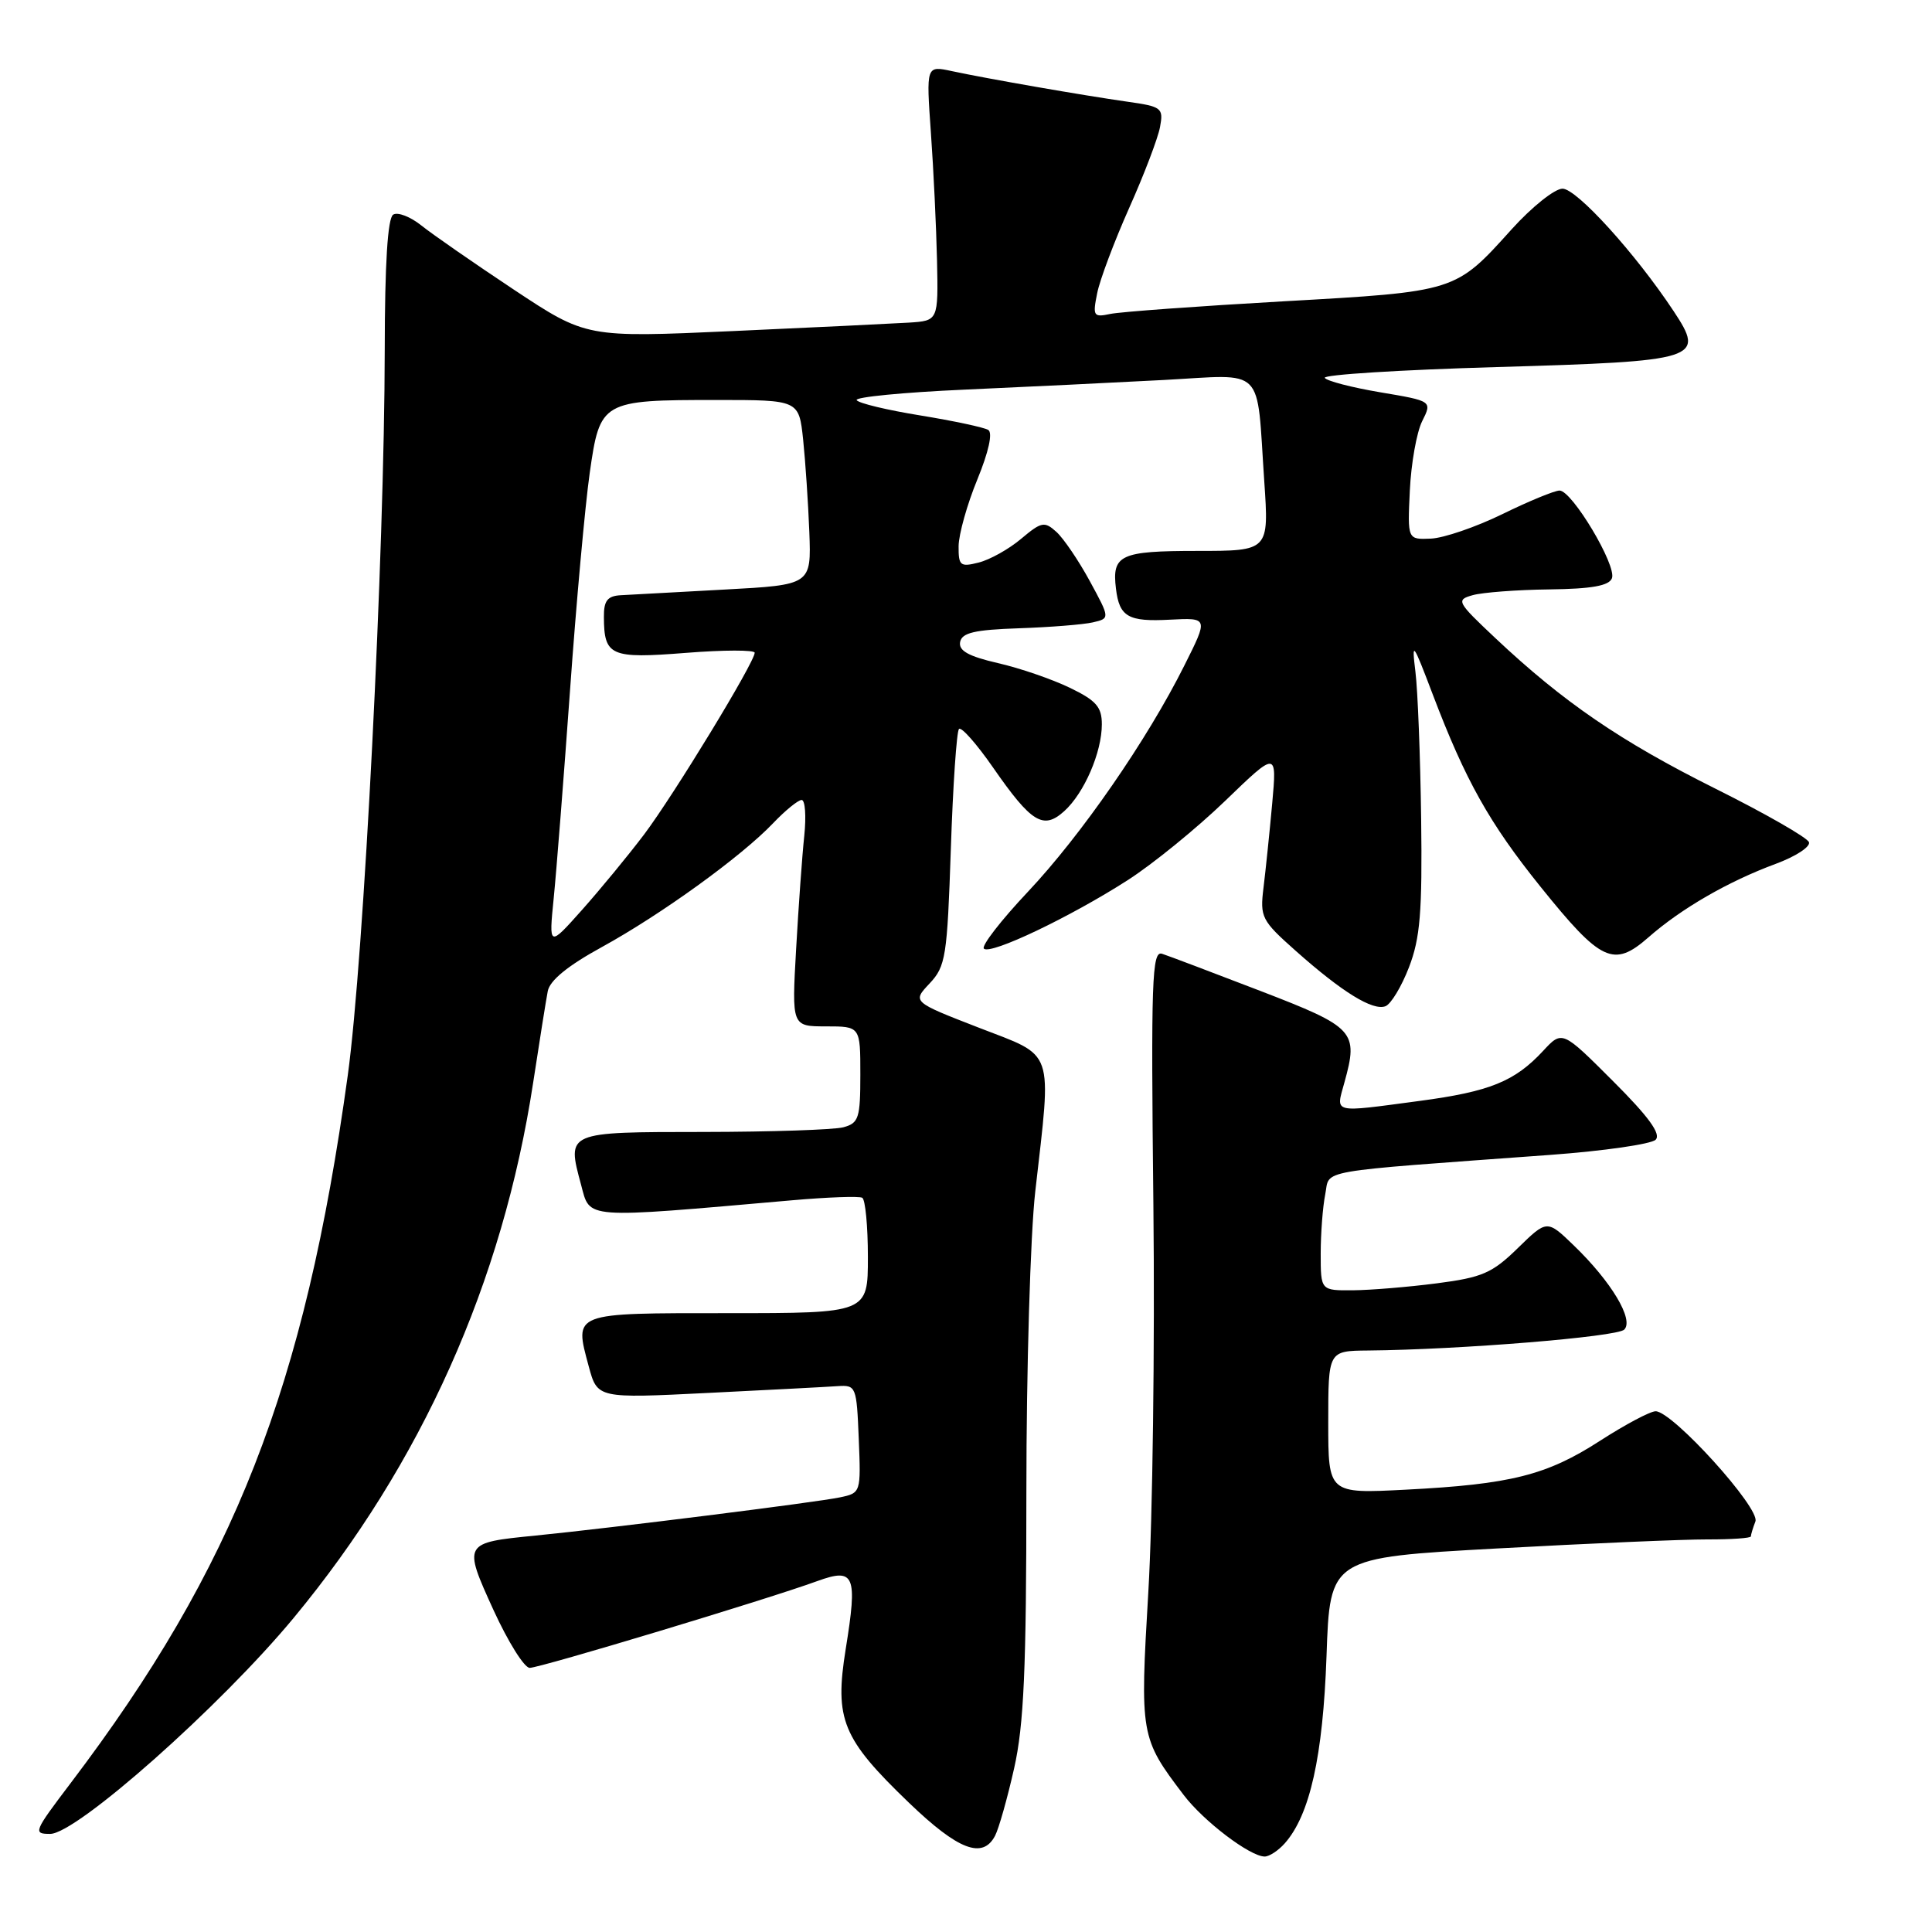 <?xml version="1.0" encoding="UTF-8" standalone="no"?>
<!DOCTYPE svg PUBLIC "-//W3C//DTD SVG 1.1//EN" "http://www.w3.org/Graphics/SVG/1.1/DTD/svg11.dtd" >
<svg xmlns="http://www.w3.org/2000/svg" xmlns:xlink="http://www.w3.org/1999/xlink" version="1.1" viewBox="0 0 256 256">
 <g >
 <path fill="currentColor"
d=" M 170.24 244.25 C 173.57 240.49 175.30 232.72 175.77 219.45 C 176.22 206.40 176.22 206.40 198.36 205.18 C 210.54 204.51 223.09 203.97 226.25 203.98 C 229.41 203.99 232.00 203.81 232.00 203.58 C 232.00 203.35 232.27 202.46 232.60 201.60 C 233.27 199.86 221.62 187.00 219.38 187.00 C 218.66 187.00 215.35 188.76 212.03 190.90 C 204.95 195.48 200.17 196.68 186.25 197.39 C 176.00 197.92 176.00 197.92 176.00 188.46 C 176.00 179.00 176.00 179.00 181.25 178.95 C 193.42 178.84 214.26 177.14 215.22 176.18 C 216.53 174.87 213.52 169.84 208.56 165.05 C 204.99 161.60 204.99 161.60 201.12 165.38 C 197.72 168.70 196.41 169.27 190.37 170.05 C 186.59 170.54 181.59 170.95 179.25 170.97 C 175.00 171.00 175.00 171.00 175.00 166.12 C 175.00 163.44 175.27 159.91 175.60 158.26 C 176.27 154.90 173.72 155.35 205.41 153.03 C 212.51 152.51 218.80 151.60 219.38 151.02 C 220.13 150.27 218.46 147.97 213.72 143.24 C 207.00 136.52 207.00 136.52 204.47 139.25 C 200.71 143.30 197.41 144.64 188.09 145.88 C 176.38 147.44 177.00 147.59 178.14 143.44 C 180.02 136.65 179.54 136.13 167.00 131.30 C 160.68 128.87 154.82 126.65 153.98 126.38 C 152.64 125.94 152.50 129.80 152.83 159.69 C 153.03 178.29 152.73 201.34 152.16 210.92 C 151.04 229.93 151.10 230.29 156.84 237.84 C 159.48 241.32 165.64 246.00 167.58 246.00 C 168.19 246.00 169.39 245.21 170.24 244.25 Z  M 131.85 243.25 C 132.35 242.29 133.49 238.26 134.38 234.30 C 135.67 228.56 136.00 221.17 136.00 197.66 C 136.00 181.46 136.53 163.55 137.18 157.86 C 139.36 138.66 139.86 140.11 129.69 136.17 C 120.88 132.75 120.88 132.75 123.18 130.31 C 125.31 128.04 125.51 126.78 125.99 112.52 C 126.27 104.07 126.76 96.91 127.07 96.59 C 127.39 96.28 129.41 98.57 131.57 101.68 C 136.68 109.04 138.24 109.99 141.02 107.48 C 143.66 105.09 146.00 99.69 146.00 95.97 C 146.00 93.67 145.24 92.81 141.75 91.13 C 139.41 90.00 135.12 88.52 132.21 87.86 C 128.32 86.96 127.00 86.22 127.22 85.07 C 127.46 83.84 129.13 83.45 135.01 83.25 C 139.13 83.11 143.53 82.76 144.80 82.47 C 147.09 81.94 147.09 81.94 144.40 76.99 C 142.92 74.27 140.93 71.34 139.98 70.48 C 138.40 69.05 138.00 69.13 135.31 71.39 C 133.69 72.76 131.16 74.17 129.68 74.54 C 127.24 75.16 127.00 74.96 127.02 72.36 C 127.04 70.79 128.15 66.82 129.50 63.54 C 131.00 59.88 131.56 57.35 130.95 56.97 C 130.40 56.63 126.36 55.77 121.96 55.05 C 117.56 54.34 113.76 53.43 113.51 53.02 C 113.26 52.62 119.68 51.99 127.78 51.63 C 135.88 51.27 147.76 50.69 154.20 50.35 C 167.81 49.62 166.47 48.27 167.52 63.75 C 168.15 73.00 168.15 73.00 158.63 73.00 C 148.44 73.00 147.32 73.52 147.87 78.00 C 148.32 81.74 149.49 82.41 155.04 82.11 C 160.11 81.85 160.11 81.85 156.94 88.17 C 152.01 98.04 143.27 110.67 136.18 118.19 C 132.63 121.96 130.01 125.34 130.37 125.70 C 131.23 126.56 141.80 121.52 149.42 116.63 C 152.74 114.50 158.55 109.77 162.33 106.13 C 169.20 99.50 169.20 99.50 168.57 106.50 C 168.22 110.35 167.70 115.36 167.42 117.63 C 166.94 121.54 167.16 121.97 171.71 126.01 C 177.84 131.46 181.91 133.97 183.58 133.33 C 184.31 133.05 185.71 130.73 186.70 128.16 C 188.18 124.32 188.47 120.87 188.31 108.50 C 188.20 100.25 187.86 91.47 187.55 89.00 C 187.04 84.84 187.21 85.07 189.84 92.00 C 194.18 103.42 197.35 109.07 204.12 117.49 C 212.15 127.47 213.81 128.25 218.42 124.21 C 222.75 120.40 229.00 116.79 235.28 114.47 C 237.91 113.50 239.90 112.21 239.70 111.60 C 239.50 111.00 233.92 107.80 227.30 104.50 C 214.76 98.24 207.18 93.06 198.15 84.56 C 193.03 79.74 192.90 79.49 195.15 78.86 C 196.44 78.50 201.00 78.15 205.28 78.10 C 210.91 78.03 213.21 77.62 213.59 76.62 C 214.24 74.93 208.30 65.00 206.65 65.00 C 206.00 65.00 202.59 66.40 199.08 68.12 C 195.56 69.84 191.29 71.30 189.59 71.37 C 186.50 71.50 186.50 71.50 186.81 65.00 C 186.98 61.42 187.71 57.29 188.44 55.82 C 189.78 53.14 189.78 53.14 182.89 51.98 C 179.10 51.34 175.80 50.48 175.54 50.07 C 175.29 49.65 185.51 49.01 198.27 48.64 C 225.20 47.86 225.99 47.61 221.76 41.22 C 216.71 33.59 208.92 25.00 207.04 25.00 C 206.01 25.00 202.99 27.41 200.33 30.35 C 192.81 38.69 193.03 38.63 170.00 39.93 C 158.72 40.57 148.43 41.32 147.11 41.60 C 144.89 42.07 144.77 41.88 145.38 38.86 C 145.73 37.08 147.65 31.99 149.62 27.56 C 151.60 23.13 153.44 18.30 153.71 16.83 C 154.18 14.30 153.95 14.12 149.35 13.47 C 143.52 12.64 130.81 10.43 126.11 9.42 C 122.72 8.69 122.72 8.69 123.35 17.60 C 123.70 22.49 124.06 30.10 124.16 34.50 C 124.33 42.50 124.33 42.50 120.42 42.75 C 118.26 42.88 107.77 43.39 97.09 43.87 C 77.69 44.74 77.69 44.74 68.09 38.38 C 62.82 34.88 57.31 31.06 55.85 29.89 C 54.39 28.72 52.70 28.06 52.10 28.44 C 51.37 28.89 50.99 34.91 50.98 46.31 C 50.95 73.25 48.21 127.08 46.08 142.50 C 40.37 183.89 31.06 207.66 9.37 236.26 C 4.46 242.74 4.35 243.00 6.65 243.00 C 10.15 243.00 29.23 226.08 38.93 214.36 C 55.85 193.93 66.60 169.91 70.64 143.50 C 71.48 138.00 72.35 132.53 72.58 131.34 C 72.85 129.91 75.24 127.96 79.75 125.49 C 87.58 121.19 98.22 113.51 102.44 109.08 C 104.05 107.39 105.76 106.00 106.22 106.00 C 106.69 106.00 106.84 108.14 106.57 110.75 C 106.29 113.36 105.81 120.11 105.49 125.75 C 104.91 136.00 104.91 136.00 109.45 136.00 C 114.00 136.00 114.00 136.00 114.00 142.38 C 114.00 148.16 113.79 148.82 111.75 149.37 C 110.51 149.70 102.17 149.98 93.22 149.99 C 74.97 150.00 75.10 149.95 76.99 156.97 C 78.23 161.58 76.99 161.49 105.00 159.04 C 109.67 158.63 113.84 158.48 114.25 158.71 C 114.66 158.93 115.00 162.47 115.00 166.56 C 115.00 174.00 115.00 174.00 96.47 174.00 C 75.71 174.00 76.08 173.86 78.01 181.05 C 79.16 185.30 79.16 185.30 93.83 184.57 C 101.90 184.17 109.62 183.77 111.00 183.67 C 113.43 183.51 113.51 183.71 113.79 190.66 C 114.08 197.78 114.07 197.83 111.29 198.41 C 108.16 199.07 81.02 202.47 70.97 203.47 C 61.36 204.42 61.34 204.45 65.39 213.34 C 67.32 217.55 69.47 221.00 70.19 221.00 C 71.56 221.00 101.68 211.92 108.30 209.50 C 113.24 207.71 113.65 208.68 112.06 218.51 C 110.56 227.85 111.60 230.38 120.48 238.91 C 126.98 245.15 130.21 246.38 131.85 243.25 Z  M 73.37 119.00 C 73.73 115.42 74.70 103.05 75.53 91.50 C 76.35 79.95 77.53 66.98 78.14 62.68 C 79.50 53.12 79.71 53.00 94.99 53.00 C 105.86 53.00 105.86 53.00 106.42 58.25 C 106.72 61.14 107.09 66.65 107.24 70.50 C 107.50 77.50 107.50 77.50 96.00 78.12 C 89.67 78.46 83.49 78.80 82.25 78.87 C 80.49 78.97 80.00 79.60 80.02 81.75 C 80.04 86.93 80.89 87.30 90.88 86.51 C 95.90 86.11 100.00 86.11 100.00 86.49 C 100.00 87.75 89.28 105.35 85.34 110.58 C 83.23 113.37 79.52 117.87 77.11 120.58 C 72.72 125.50 72.72 125.50 73.37 119.00 Z "/>
</g>
</svg>
